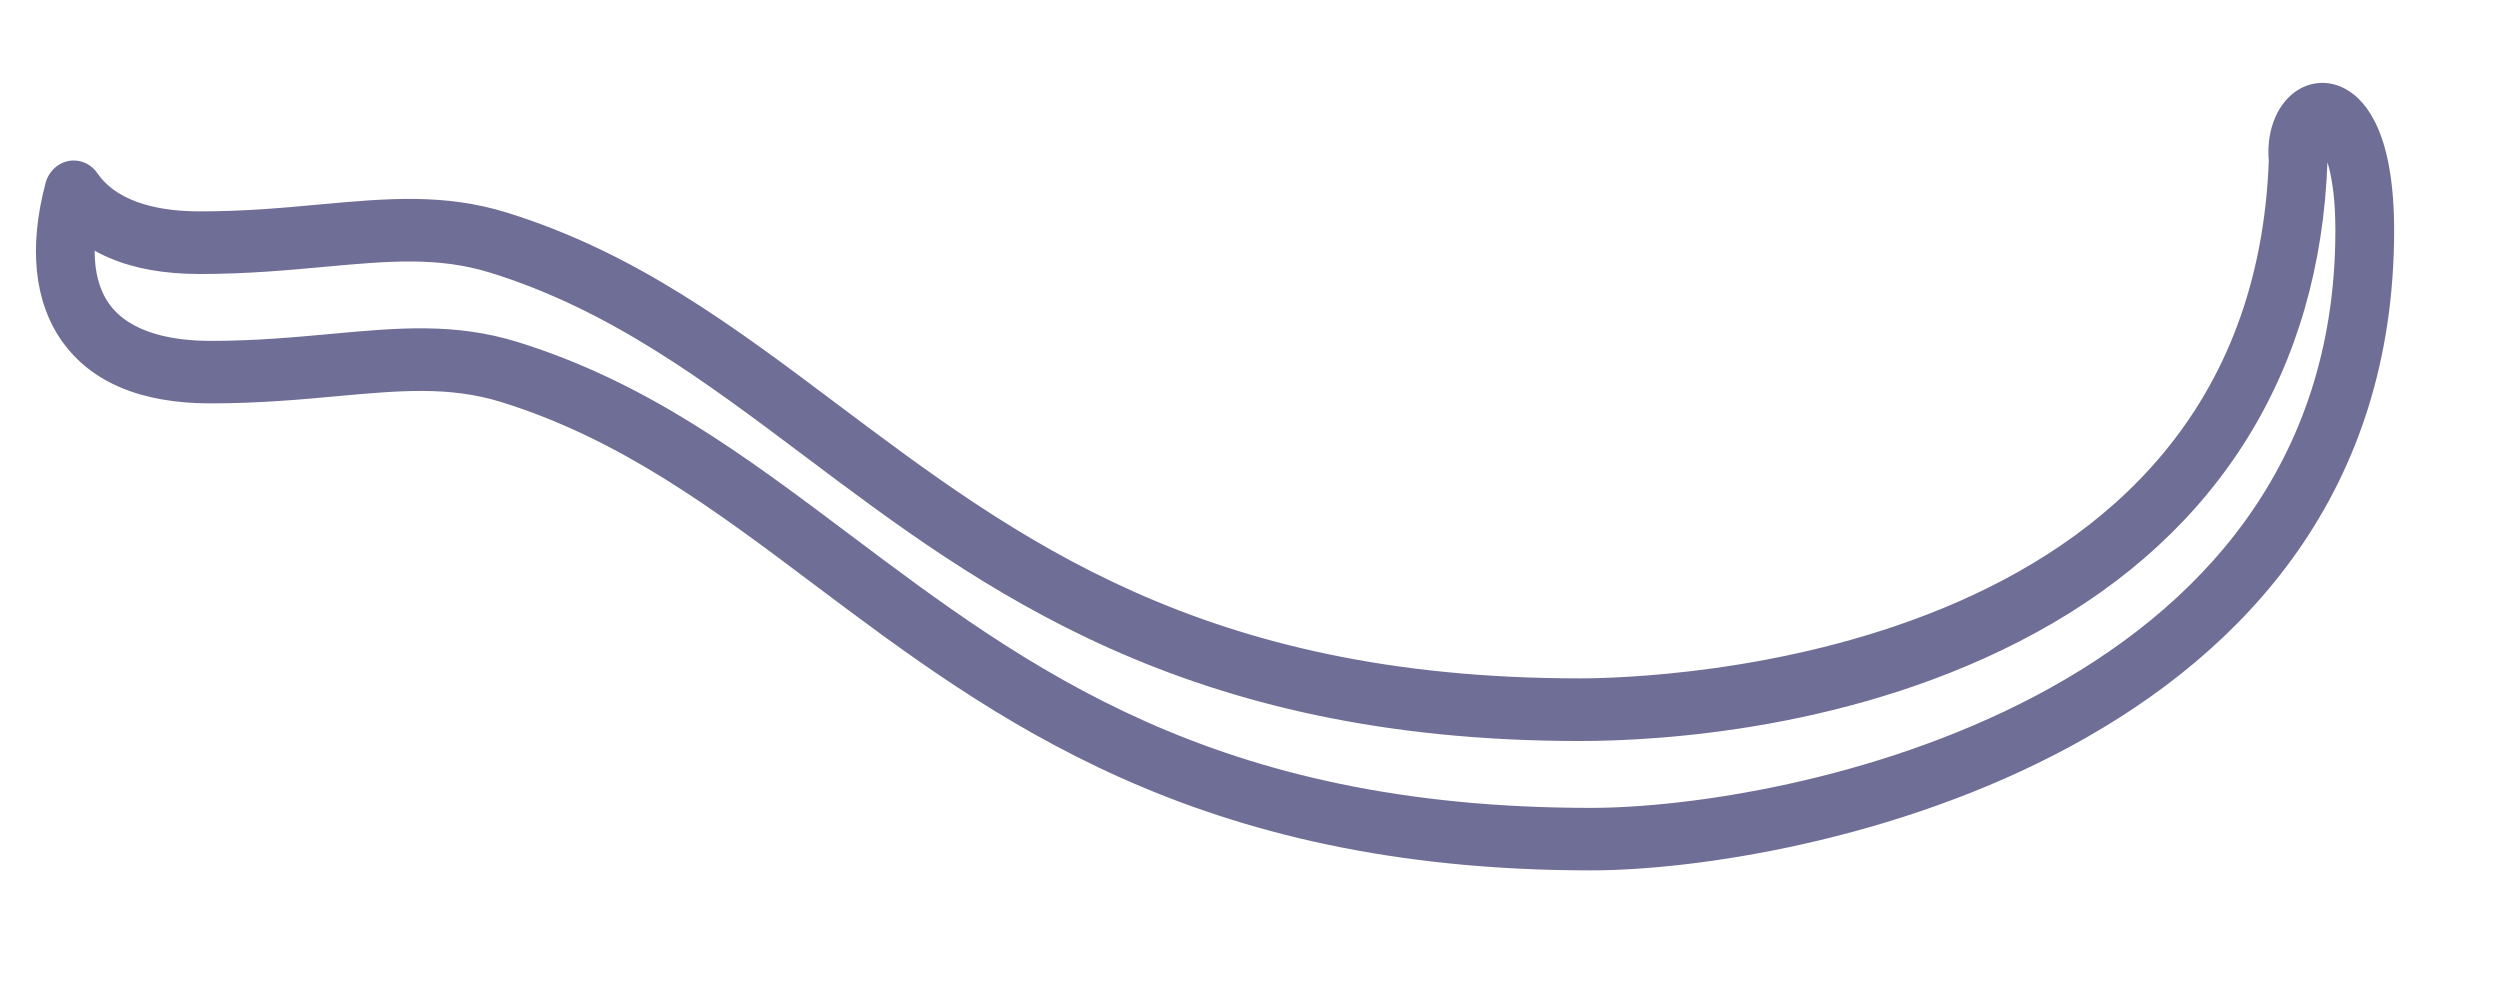﻿<?xml version="1.0" encoding="utf-8"?>
<svg version="1.1" xmlns:xlink="http://www.w3.org/1999/xlink" width="20px" height="8px" xmlns="http://www.w3.org/2000/svg">
  <g transform="matrix(1 0 0 1 -169 -512 )">
    <path d="M 18.152 1.305  C 18.151 1.293  18.15 1.28  18.151 1.268  C 18.013 5.311  13.187 5.427  12.638 5.427  C 9.619 5.427  8.137 4.314  6.703 3.237  C 5.871 2.612  5.086 2.021  4.056 1.701  C 3.553 1.545  3.094 1.587  2.563 1.635  C 2.265 1.663  1.957 1.691  1.596 1.691  C 1.319 1.691  0.953 1.638  0.779 1.386  C 0.735 1.321  0.665 1.284  0.59 1.284  C 0.485 1.284  0.392 1.358  0.364 1.466  C 0.228 1.98  0.274 2.417  0.497 2.731  C 0.731 3.06  1.13 3.227  1.684 3.227  C 2.066 3.227  2.398 3.197  2.692 3.17  C 3.196 3.124  3.594 3.087  4.012 3.217  C 4.967 3.514  5.722 4.081  6.521 4.682  C 7.945 5.751  9.558 6.963  12.726 6.963  C 14.393 6.963  19.153 6.023  19.153 1.843  C 19.153 1.089  18.944 0.813  18.768 0.714  C 18.635 0.639  18.482 0.647  18.359 0.736  C 18.206 0.848  18.126 1.066  18.152 1.305  Z M 18.547 1.156  C 18.583 1.181  18.683 1.363  18.683 1.843  C 18.683 5.614  14.271 6.463  12.726 6.463  C 9.707 6.463  8.225 5.349  6.792 4.272  C 5.96 3.647  5.174 3.057  4.144 2.737  C 3.641 2.58  3.182 2.622  2.651 2.671  C 2.353 2.698  2.046 2.727  1.684 2.727  C 1.41 2.727  1.046 2.675  0.872 2.429  C 0.707 2.196  0.75 1.851  0.816 1.602  C 0.787 1.71  0.695 1.784  0.59 1.784  C 0.515 1.784  0.445 1.746  0.401 1.682  C 0.634 2.02  1.036 2.192  1.596 2.192  C 1.977 2.192  2.31 2.161  2.603 2.134  C 3.108 2.088  3.506 2.052  3.924 2.182  C 4.879 2.479  5.634 3.046  6.433 3.646  C 7.856 4.716  9.47 5.928  12.638 5.928  C 13.257 5.928  14.853 5.844  16.284 5.063  C 17.756 4.261  18.563 2.955  18.62 1.286  C 18.62 1.274  18.62 1.261  18.618 1.249  C 18.612 1.186  18.625 1.151  18.631 1.144  C 18.616 1.164  18.568 1.171  18.547 1.156  Z " fill-rule="nonzero" fill="#6e6e96" stroke="none" transform="matrix(1 0 0 1 169 512 )" />
  </g>
</svg>